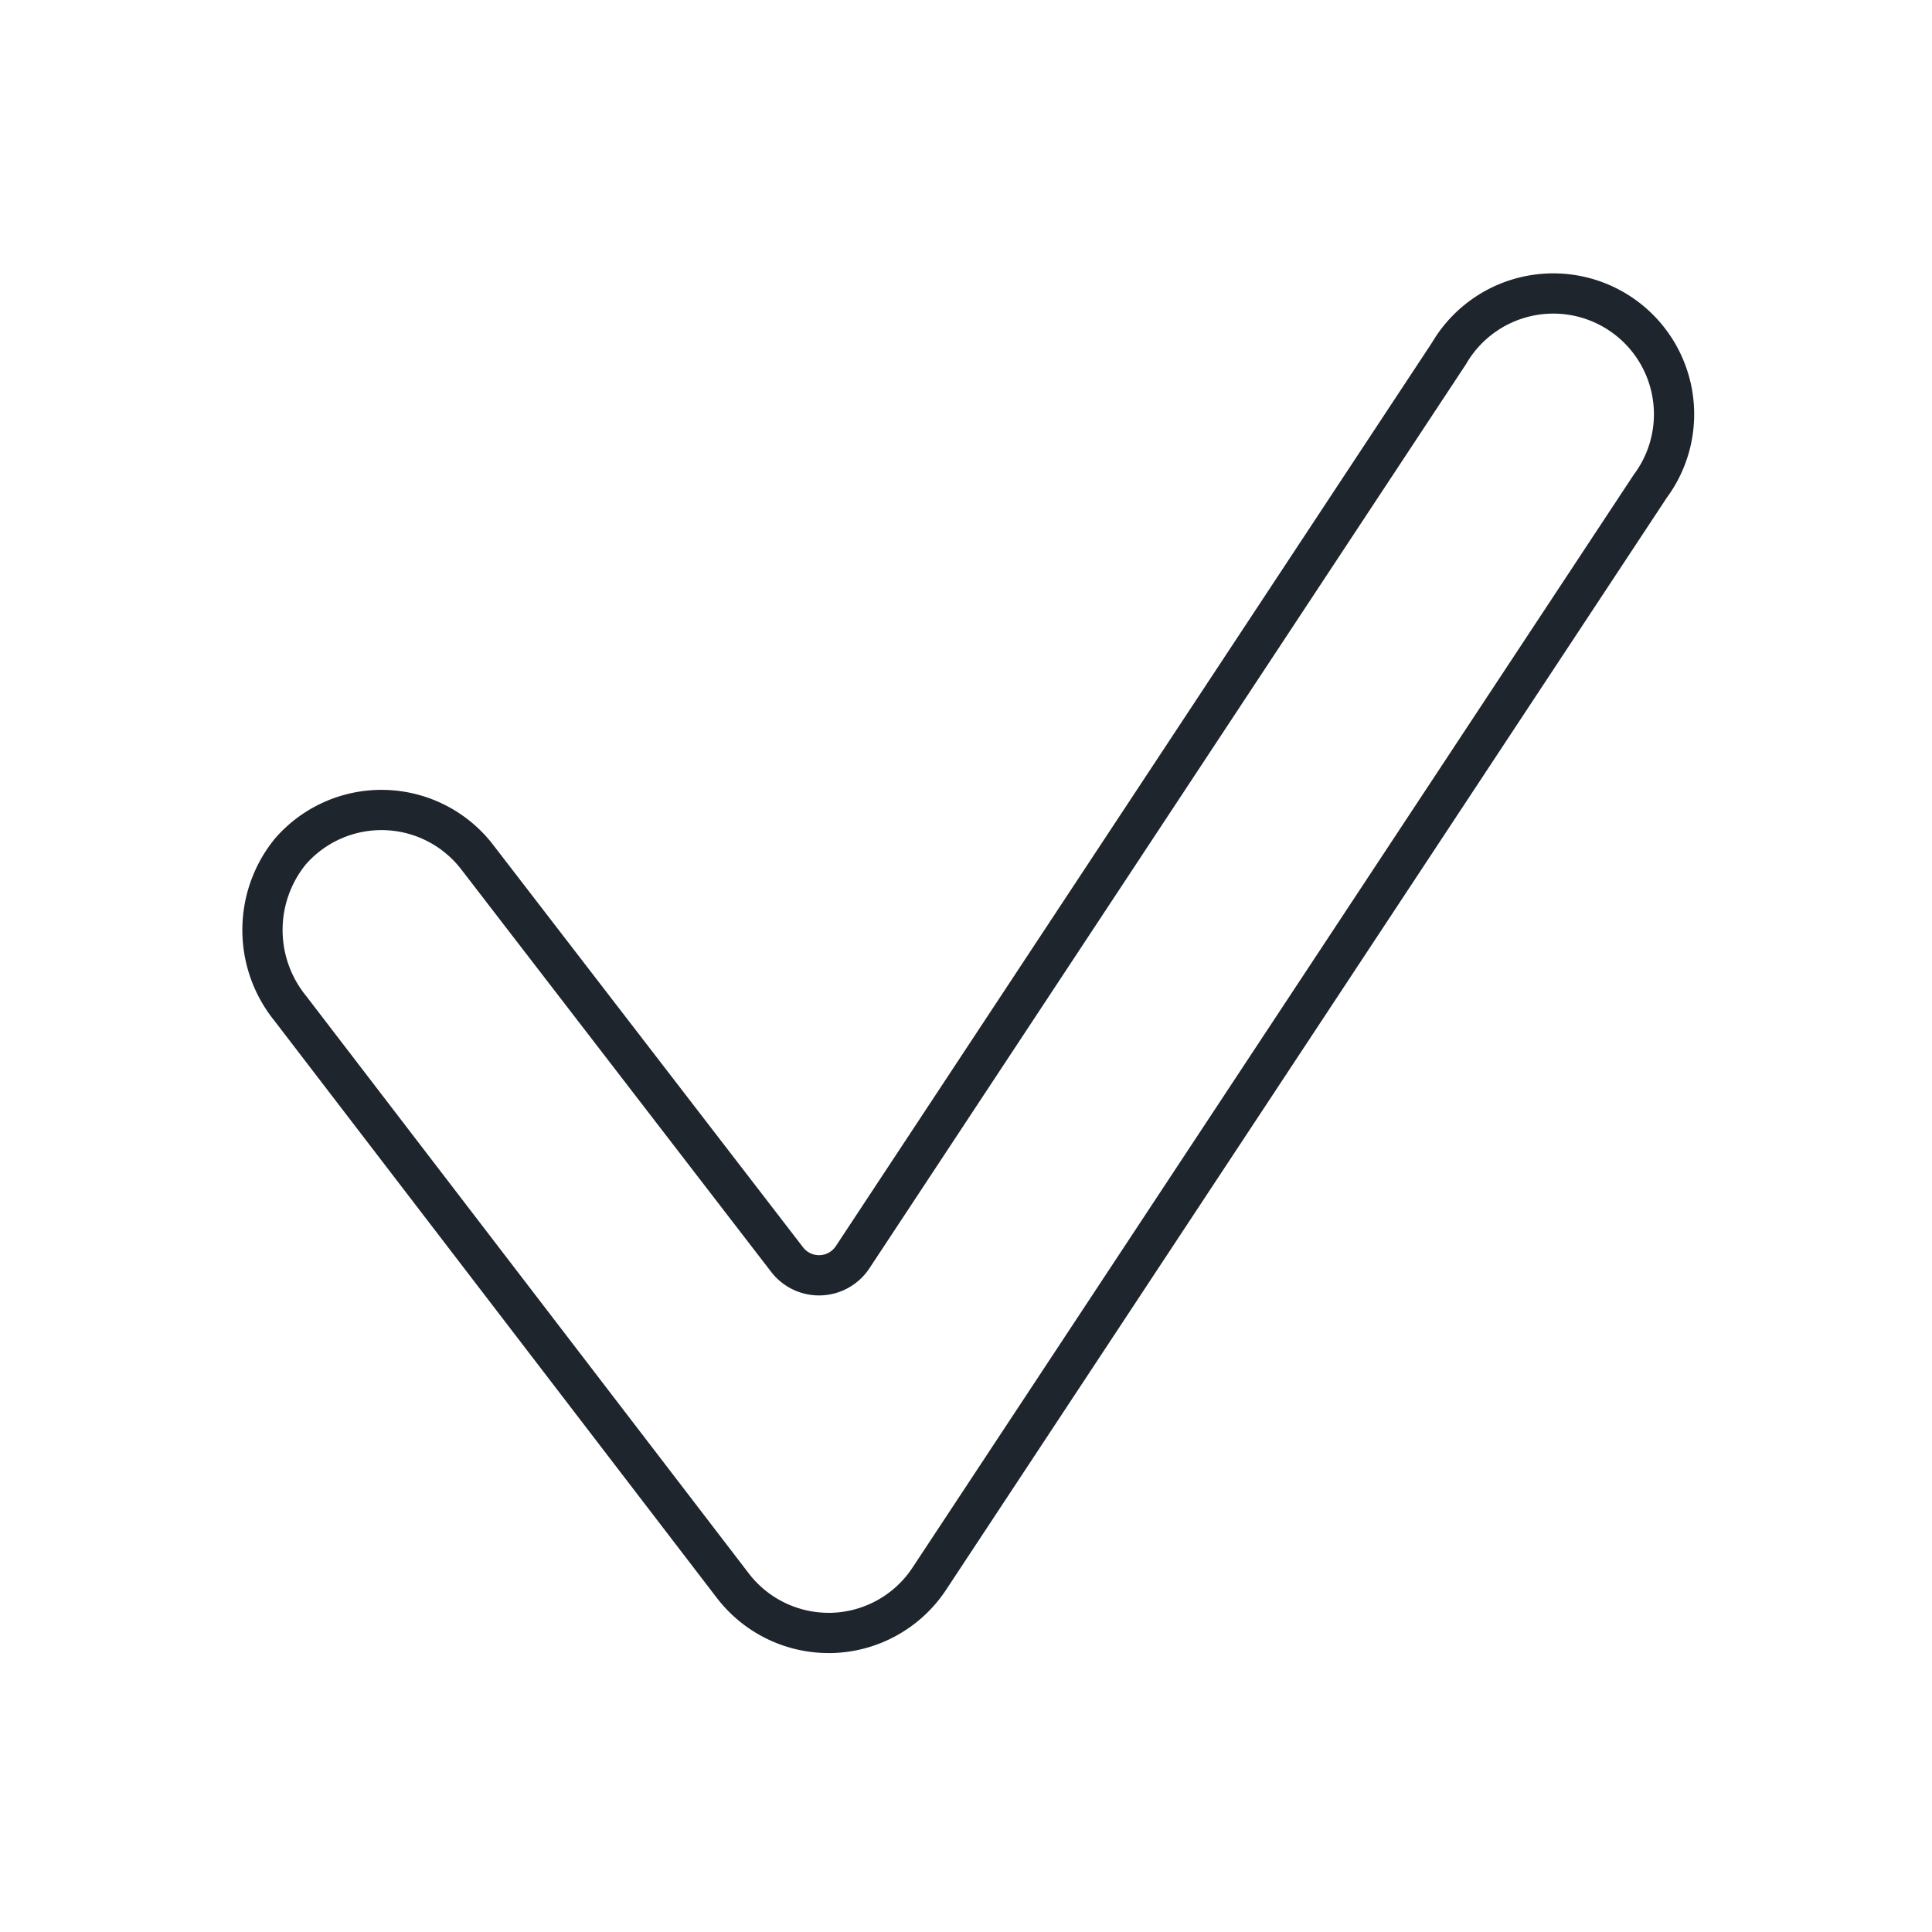 <svg xmlns="http://www.w3.org/2000/svg" viewBox="0 0 48 48"><defs><style>.cls-1{fill:none;stroke:#1F252D;stroke-miterlimit:10;}</style></defs><g id="Layer_52" data-name="Layer 52"><path class="cls-1" d="M20.59,40.57a3,3,0,0,1-2.38-1.17l-11-14.35a3.09,3.09,0,0,1,0-3.89,3,3,0,0,1,4.65.14l7.7,10a1,1,0,0,0,1.62-.06L36,8.78a3,3,0,1,1,5,3.3L23.09,39.22a3,3,0,0,1-2.44,1.35Z"/></g></svg>